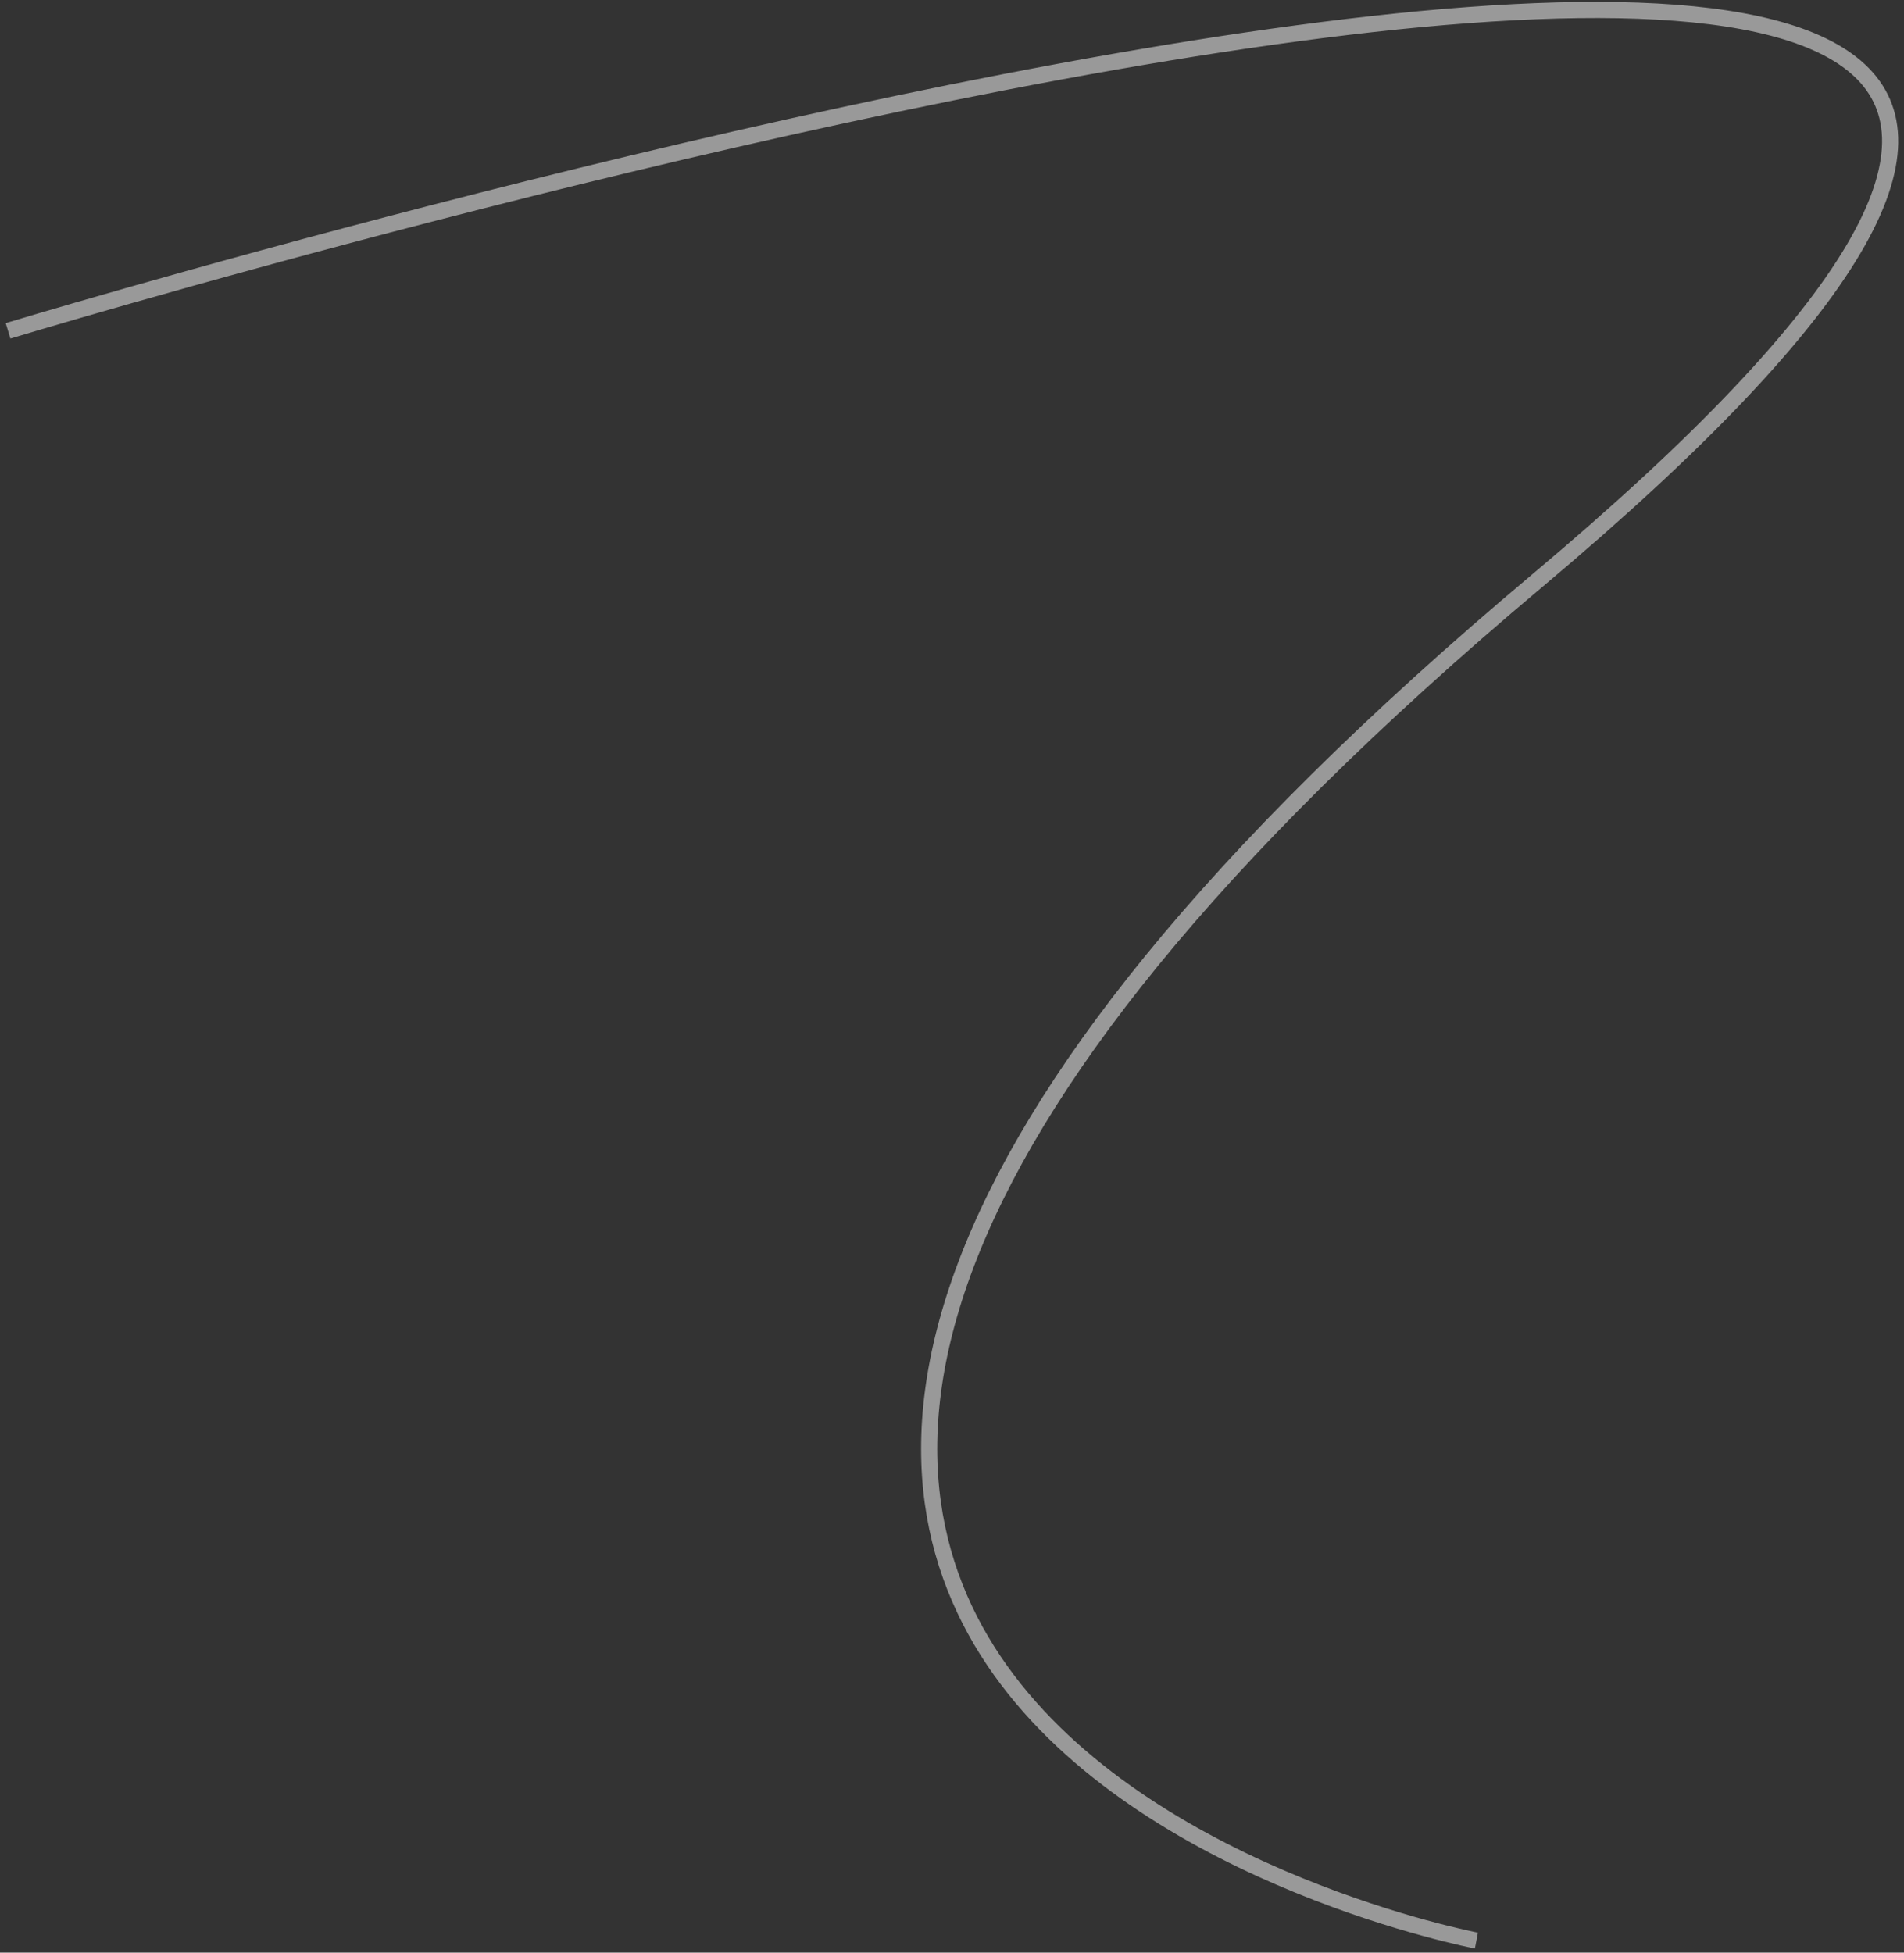 <svg width="236" height="242" viewBox="0 0 236 242" fill="none" xmlns="http://www.w3.org/2000/svg">
<rect x="0" y="0" width="236" height="242" fill="#333333" stroke="none"/>
<path d="M1 41.001C1 41.001 355.5 -66.499 190.5 72.001C25.5 210.501 183 240.501 183 240.501" stroke="white" stroke-opacity="0.5" stroke-width="2"/>
</svg>
